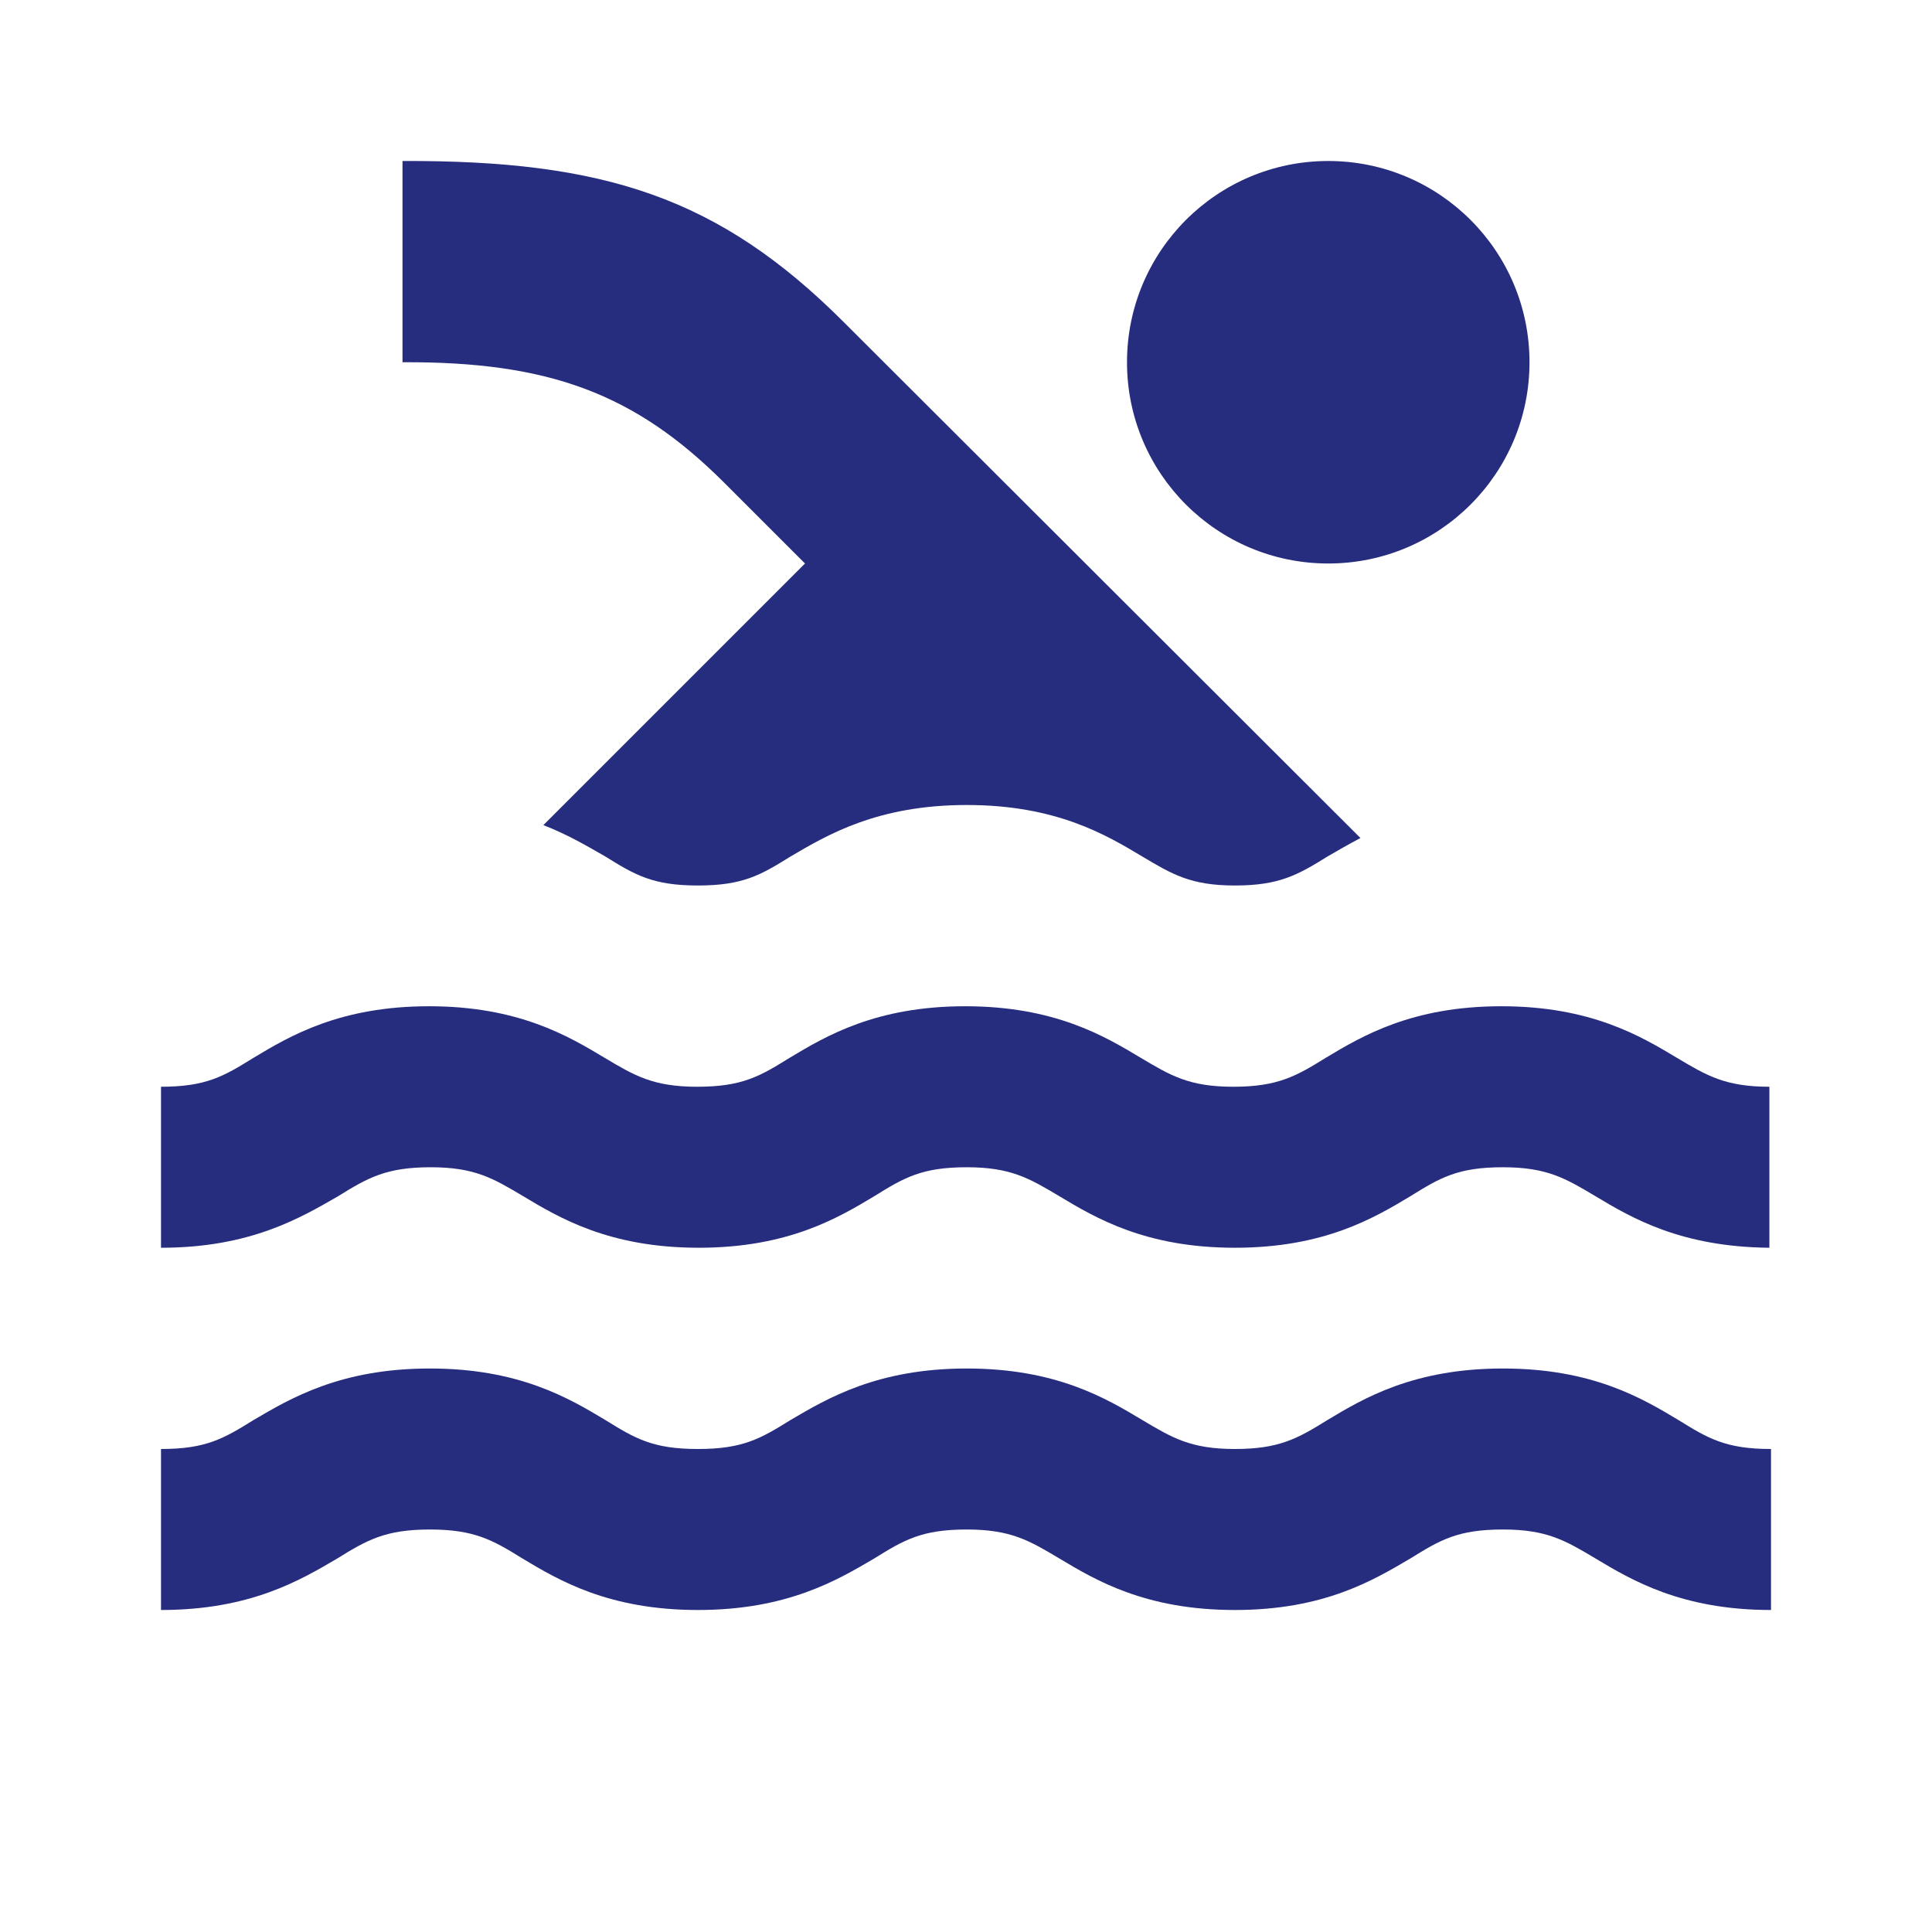 <svg width="24" height="24" viewBox="0 0 24 24" fill="none" xmlns="http://www.w3.org/2000/svg">
<g clip-path="url(#clip0_64_2215)">
<path d="M10 7L6.75 10.25C7.06 10.37 7.31 10.52 7.52 10.64C7.89 10.87 8.11 11 8.67 11C9.23 11 9.45 10.87 9.82 10.64C10.28 10.37 10.9 10 12.01 10C13.12 10 13.74 10.37 14.19 10.64C14.56 10.86 14.79 11 15.34 11C15.89 11 16.12 10.87 16.49 10.64C16.61 10.57 16.75 10.49 16.9 10.41L10.48 4C8.93 2.45 7.5 1.99 5 2V4.5C6.82 4.49 7.89 4.89 9 6L10 7ZM22 15.5H21.98H22ZM5.35 14.5C5.9 14.5 6.13 14.64 6.5 14.86C6.95 15.13 7.57 15.5 8.68 15.5C9.79 15.5 10.41 15.13 10.86 14.86C11.23 14.63 11.45 14.5 12.01 14.5C12.56 14.5 12.79 14.64 13.16 14.86C13.61 15.13 14.23 15.5 15.34 15.5C16.45 15.5 17.07 15.13 17.52 14.86C17.89 14.63 18.11 14.5 18.67 14.5C19.22 14.5 19.45 14.64 19.82 14.86C20.27 15.13 20.88 15.49 21.98 15.5V13.5C21.43 13.5 21.2 13.36 20.83 13.14C20.38 12.87 19.76 12.5 18.65 12.5C17.54 12.5 16.92 12.87 16.47 13.14C16.1 13.37 15.87 13.5 15.32 13.5C14.77 13.5 14.54 13.36 14.17 13.14C13.72 12.87 13.1 12.5 11.99 12.5C10.88 12.5 10.26 12.87 9.81 13.14C9.44 13.37 9.22 13.5 8.66 13.5C8.11 13.5 7.88 13.36 7.51 13.14C7.06 12.87 6.44 12.5 5.33 12.5C4.22 12.5 3.6 12.87 3.15 13.14C2.78 13.37 2.56 13.5 2 13.5V15.5C3.11 15.5 3.73 15.13 4.2 14.86C4.57 14.63 4.8 14.5 5.35 14.5ZM18.67 17C17.56 17 16.94 17.37 16.49 17.64C16.12 17.87 15.89 18 15.34 18C14.79 18 14.56 17.86 14.19 17.64C13.74 17.37 13.12 17 12.01 17C10.9 17 10.28 17.37 9.82 17.64C9.45 17.87 9.23 18 8.67 18C8.11 18 7.89 17.87 7.52 17.64C7.07 17.37 6.45 17 5.34 17C4.23 17 3.61 17.37 3.15 17.64C2.78 17.87 2.56 18 2 18V20C3.11 20 3.73 19.63 4.19 19.36C4.56 19.13 4.79 19 5.34 19C5.89 19 6.12 19.13 6.49 19.36C6.94 19.63 7.56 20 8.67 20C9.78 20 10.4 19.63 10.86 19.36C11.23 19.13 11.45 19 12.01 19C12.56 19 12.79 19.14 13.16 19.36C13.61 19.63 14.23 20 15.34 20C16.45 20 17.06 19.63 17.52 19.36C17.89 19.13 18.11 19 18.67 19C19.22 19 19.45 19.14 19.82 19.36C20.27 19.63 20.89 20 22 20V18C21.44 18 21.22 17.87 20.85 17.64C20.4 17.37 19.78 17 18.67 17Z" fill="#272D7E"/>
<path d="M16.5 7C17.881 7 19 5.881 19 4.5C19 3.119 17.881 2 16.5 2C15.119 2 14 3.119 14 4.5C14 5.881 15.119 7 16.5 7Z" fill="#272D7E"/>
</g>
<defs>
<clipPath id="clip0_64_2215">
<rect width="24" height="24" fill="white"/>
</clipPath>
</defs>
</svg>

